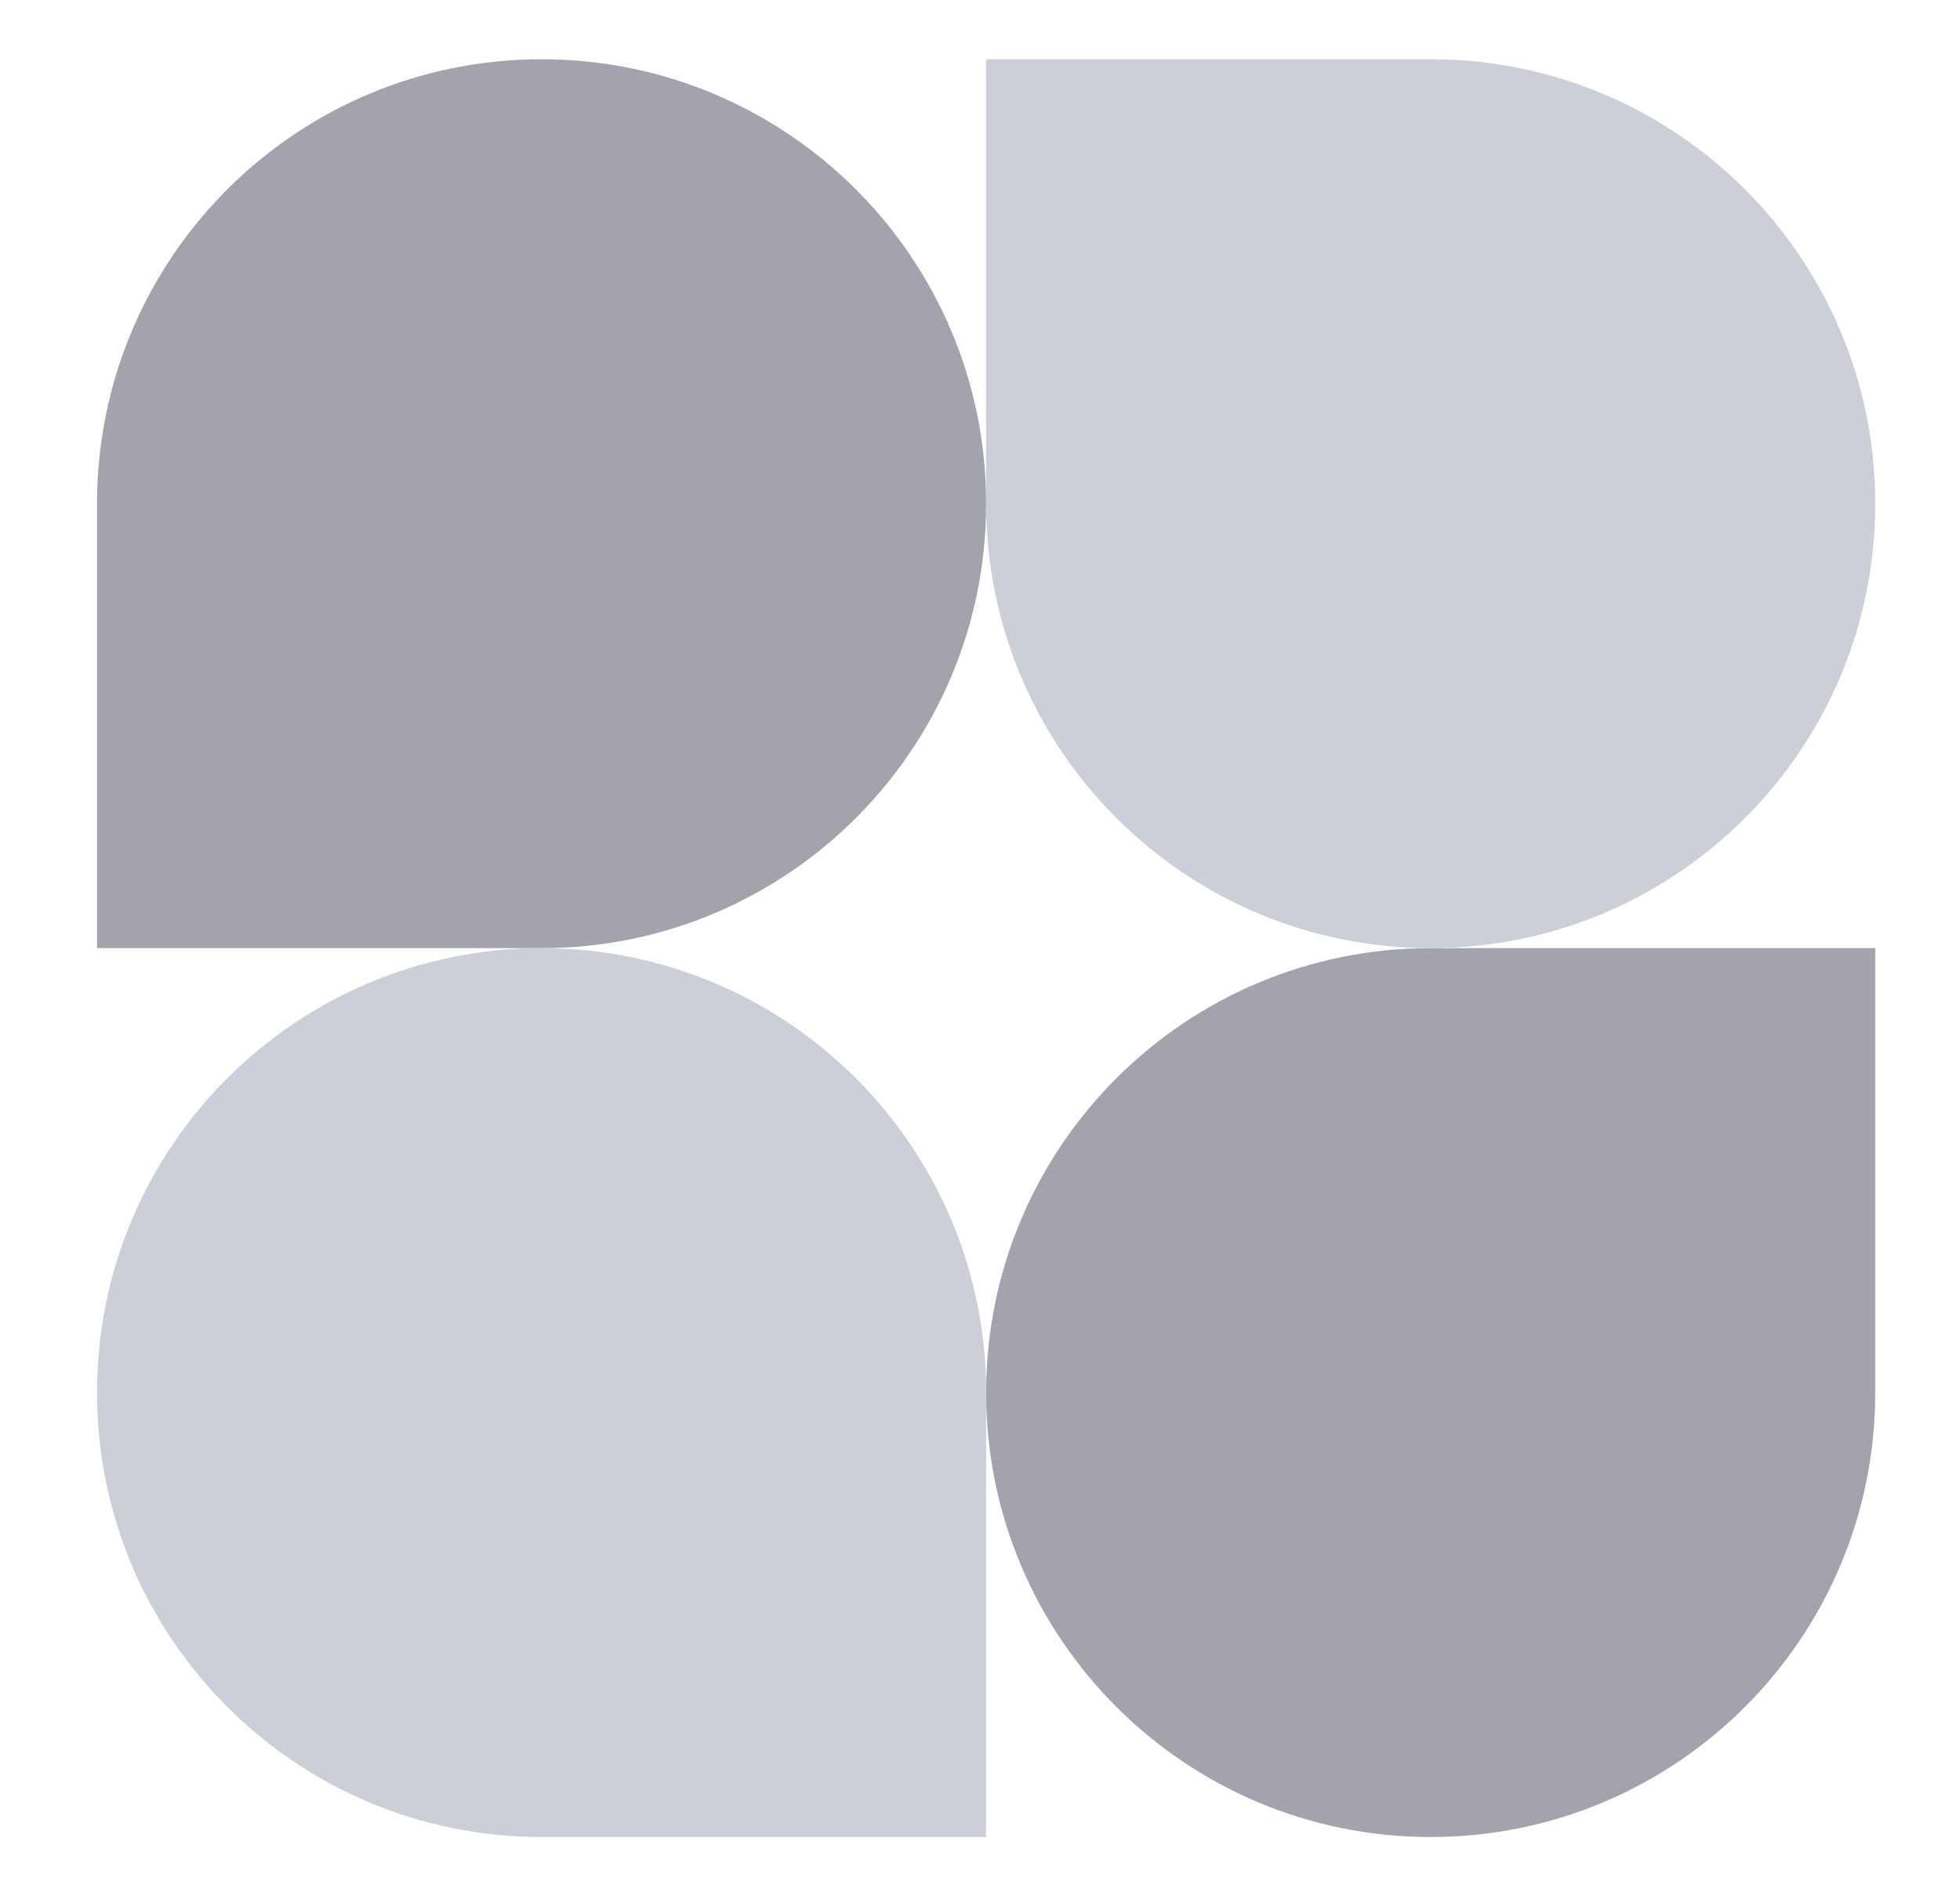 <svg width="62" height="60" viewBox="0 0 62 60" fill="none" xmlns="http://www.w3.org/2000/svg">
<path d="M31.194 15.938C31.194 23.704 24.898 30 17.131 30H3.069V15.938C3.069 8.171 9.365 1.875 17.131 1.875C24.898 1.875 31.194 8.171 31.194 15.938Z" fill="#A2A3AD"/>
<path d="M31.194 44.062C31.194 36.296 37.49 30 45.256 30H59.319V44.062C59.319 51.829 53.023 58.125 45.256 58.125C37.49 58.125 31.194 51.829 31.194 44.062Z" fill="#A2A3AD"/>
<path d="M3.069 44.062C3.069 51.829 9.365 58.125 17.131 58.125H31.194V44.062C31.194 36.296 24.898 30 17.131 30C9.365 30 3.069 36.296 3.069 44.062Z" fill="#CCCED8"/>
<path d="M59.319 15.938C59.319 8.171 53.023 1.875 45.256 1.875H31.194V15.938C31.194 23.704 37.49 30 45.256 30C53.023 30 59.319 23.704 59.319 15.938Z" fill="#CCCED8"/>
</svg>
